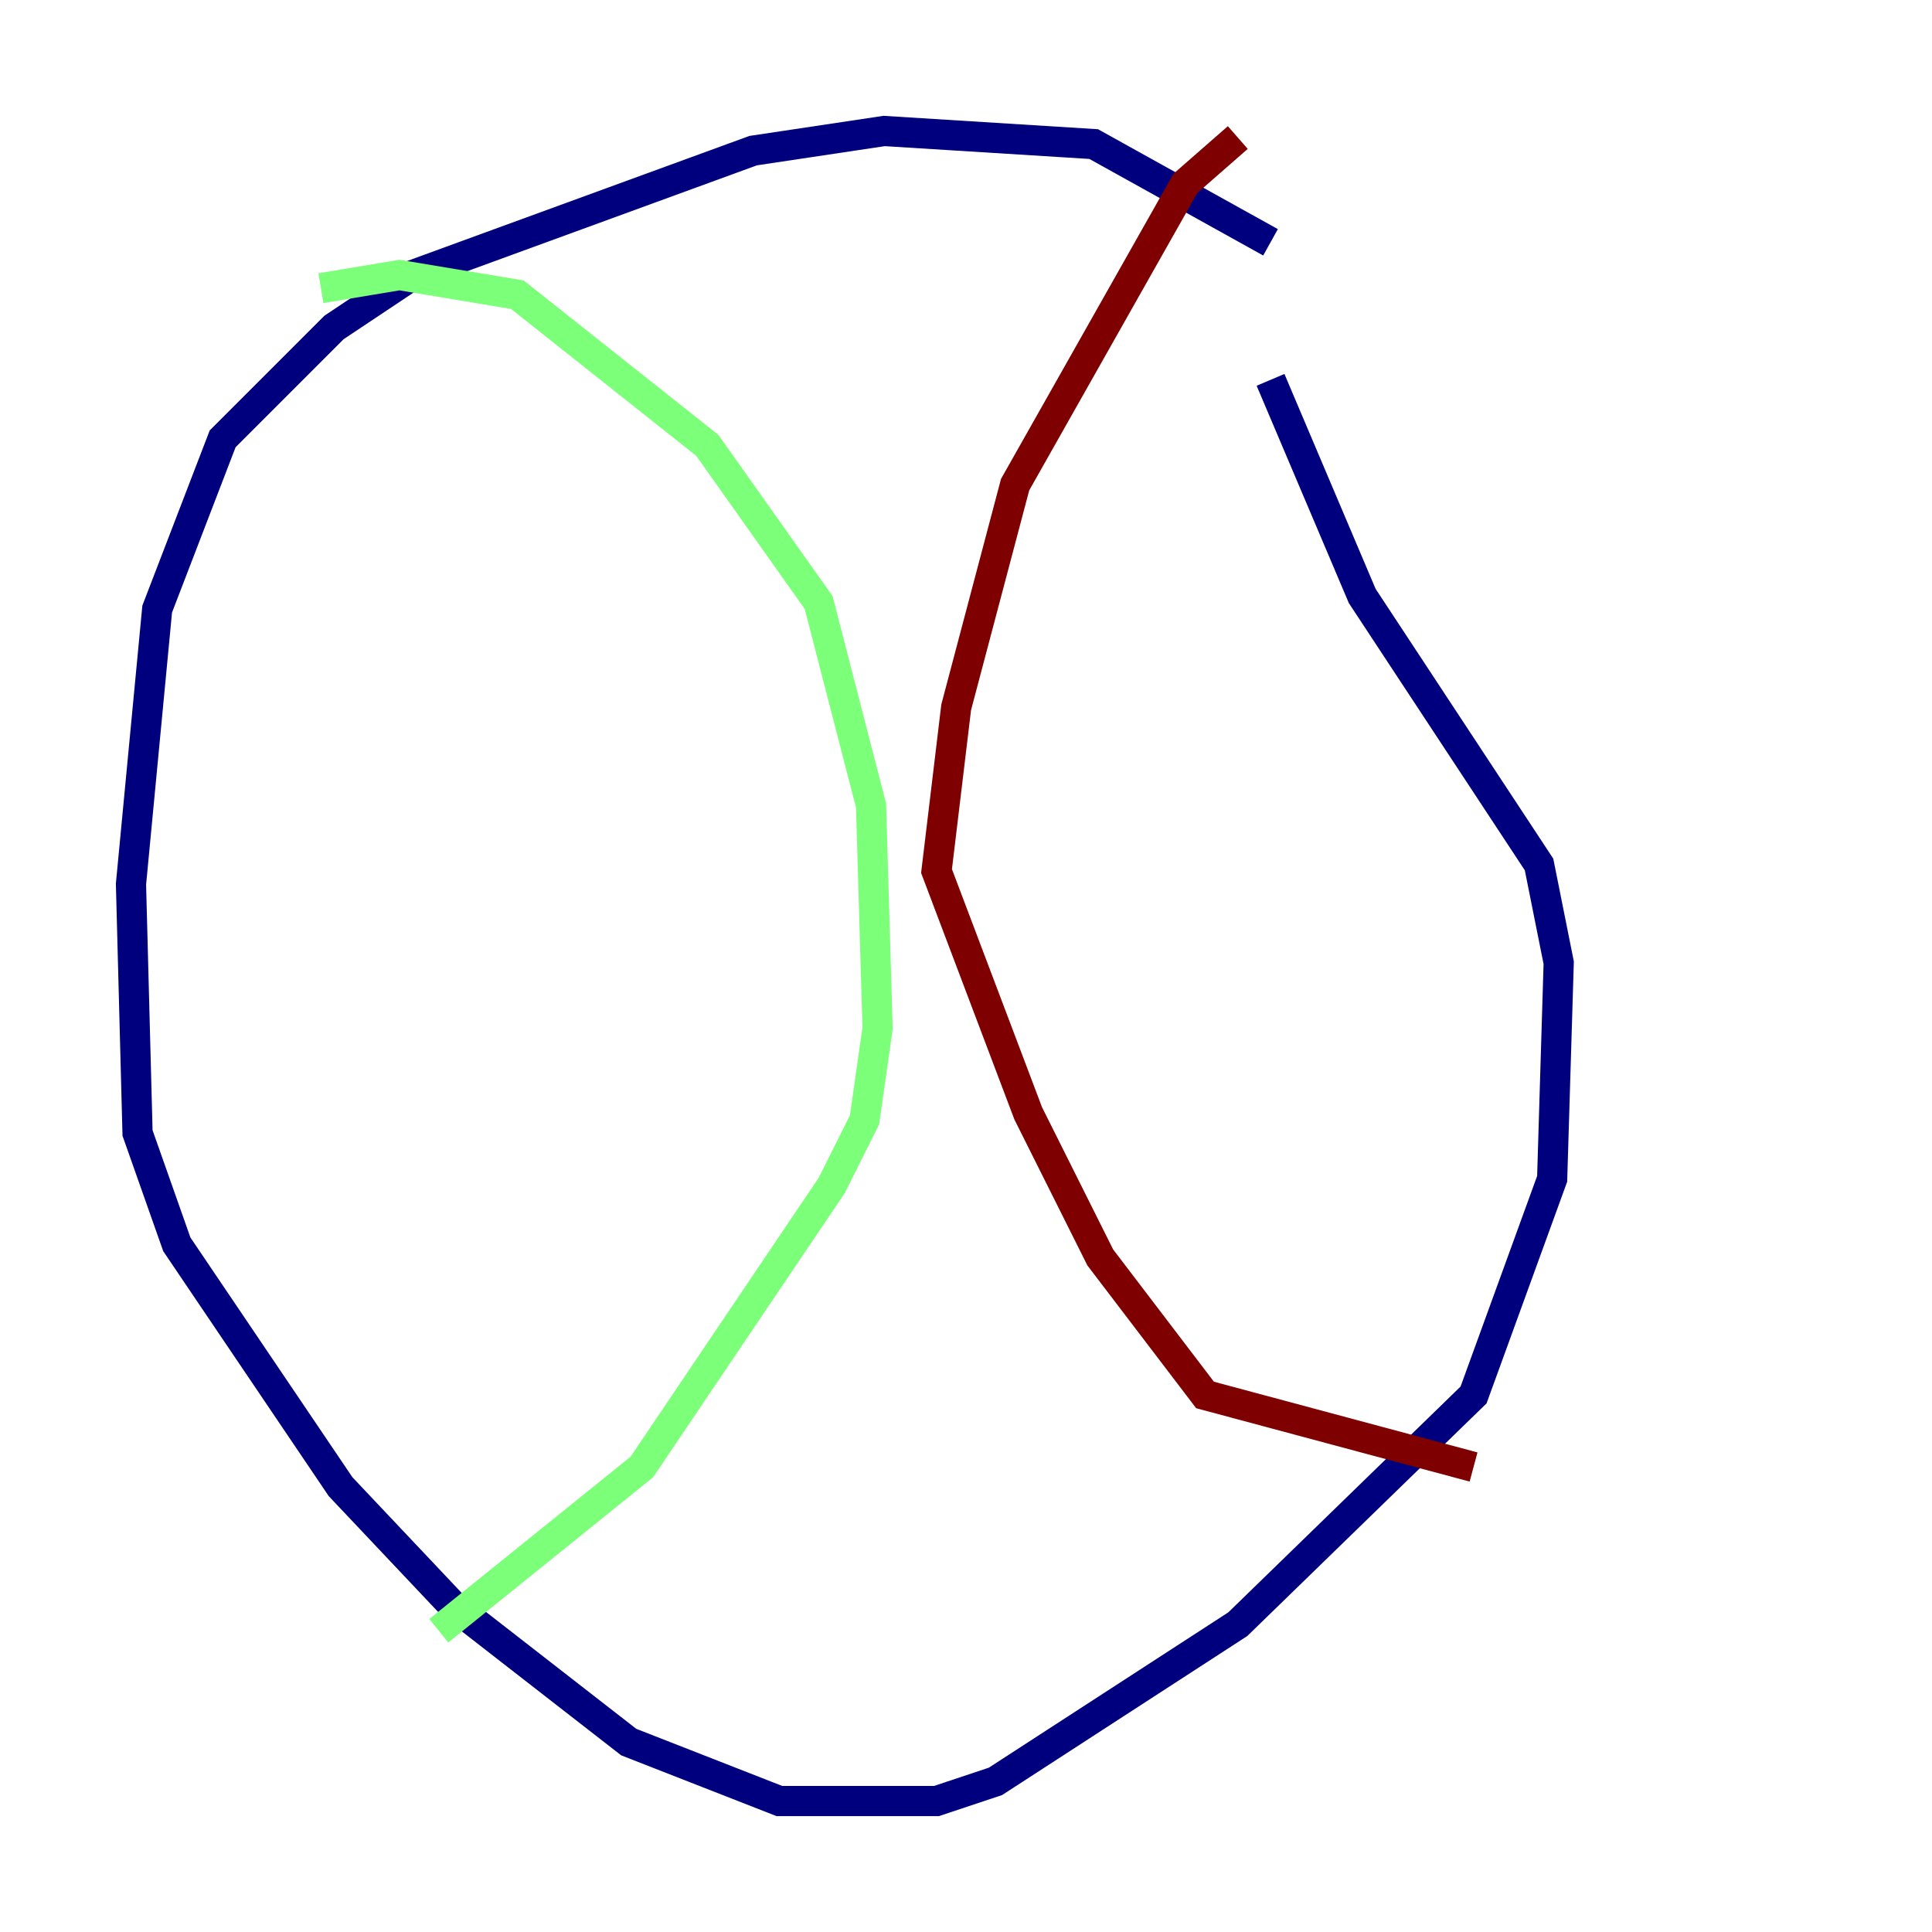 <?xml version="1.0" encoding="utf-8" ?>
<svg baseProfile="tiny" height="128" version="1.2" viewBox="0,0,128,128" width="128" xmlns="http://www.w3.org/2000/svg" xmlns:ev="http://www.w3.org/2001/xml-events" xmlns:xlink="http://www.w3.org/1999/xlink"><defs /><polyline fill="none" points="84.176,16.054 72.461,9.546 58.576,8.678 49.898,9.98 27.336,18.224 22.129,21.695 14.752,29.071 10.414,40.352 8.678,58.576 9.112,75.064 11.715,82.441 22.563,98.495 29.939,106.305 41.654,115.417 51.634,119.322 62.047,119.322 65.953,118.02 82.007,107.607 97.627,92.42 102.834,78.102 103.268,63.783 101.966,57.275 90.251,39.485 84.176,25.166" stroke="#00007f" stroke-width="2" /><polyline fill="none" points="21.261,19.091 26.468,18.224 34.278,19.525 46.861,29.505 54.237,39.919 57.709,53.37 58.142,68.122 57.275,74.197 55.105,78.536 42.522,97.193 29.071,108.041" stroke="#7cff79" stroke-width="2" /><polyline fill="none" points="82.007,9.112 78.536,12.149 67.254,32.108 63.349,46.861 62.047,57.709 68.122,73.763 72.895,83.308 79.837,92.42 97.627,97.193" stroke="#7f0000" stroke-width="2" /></svg>